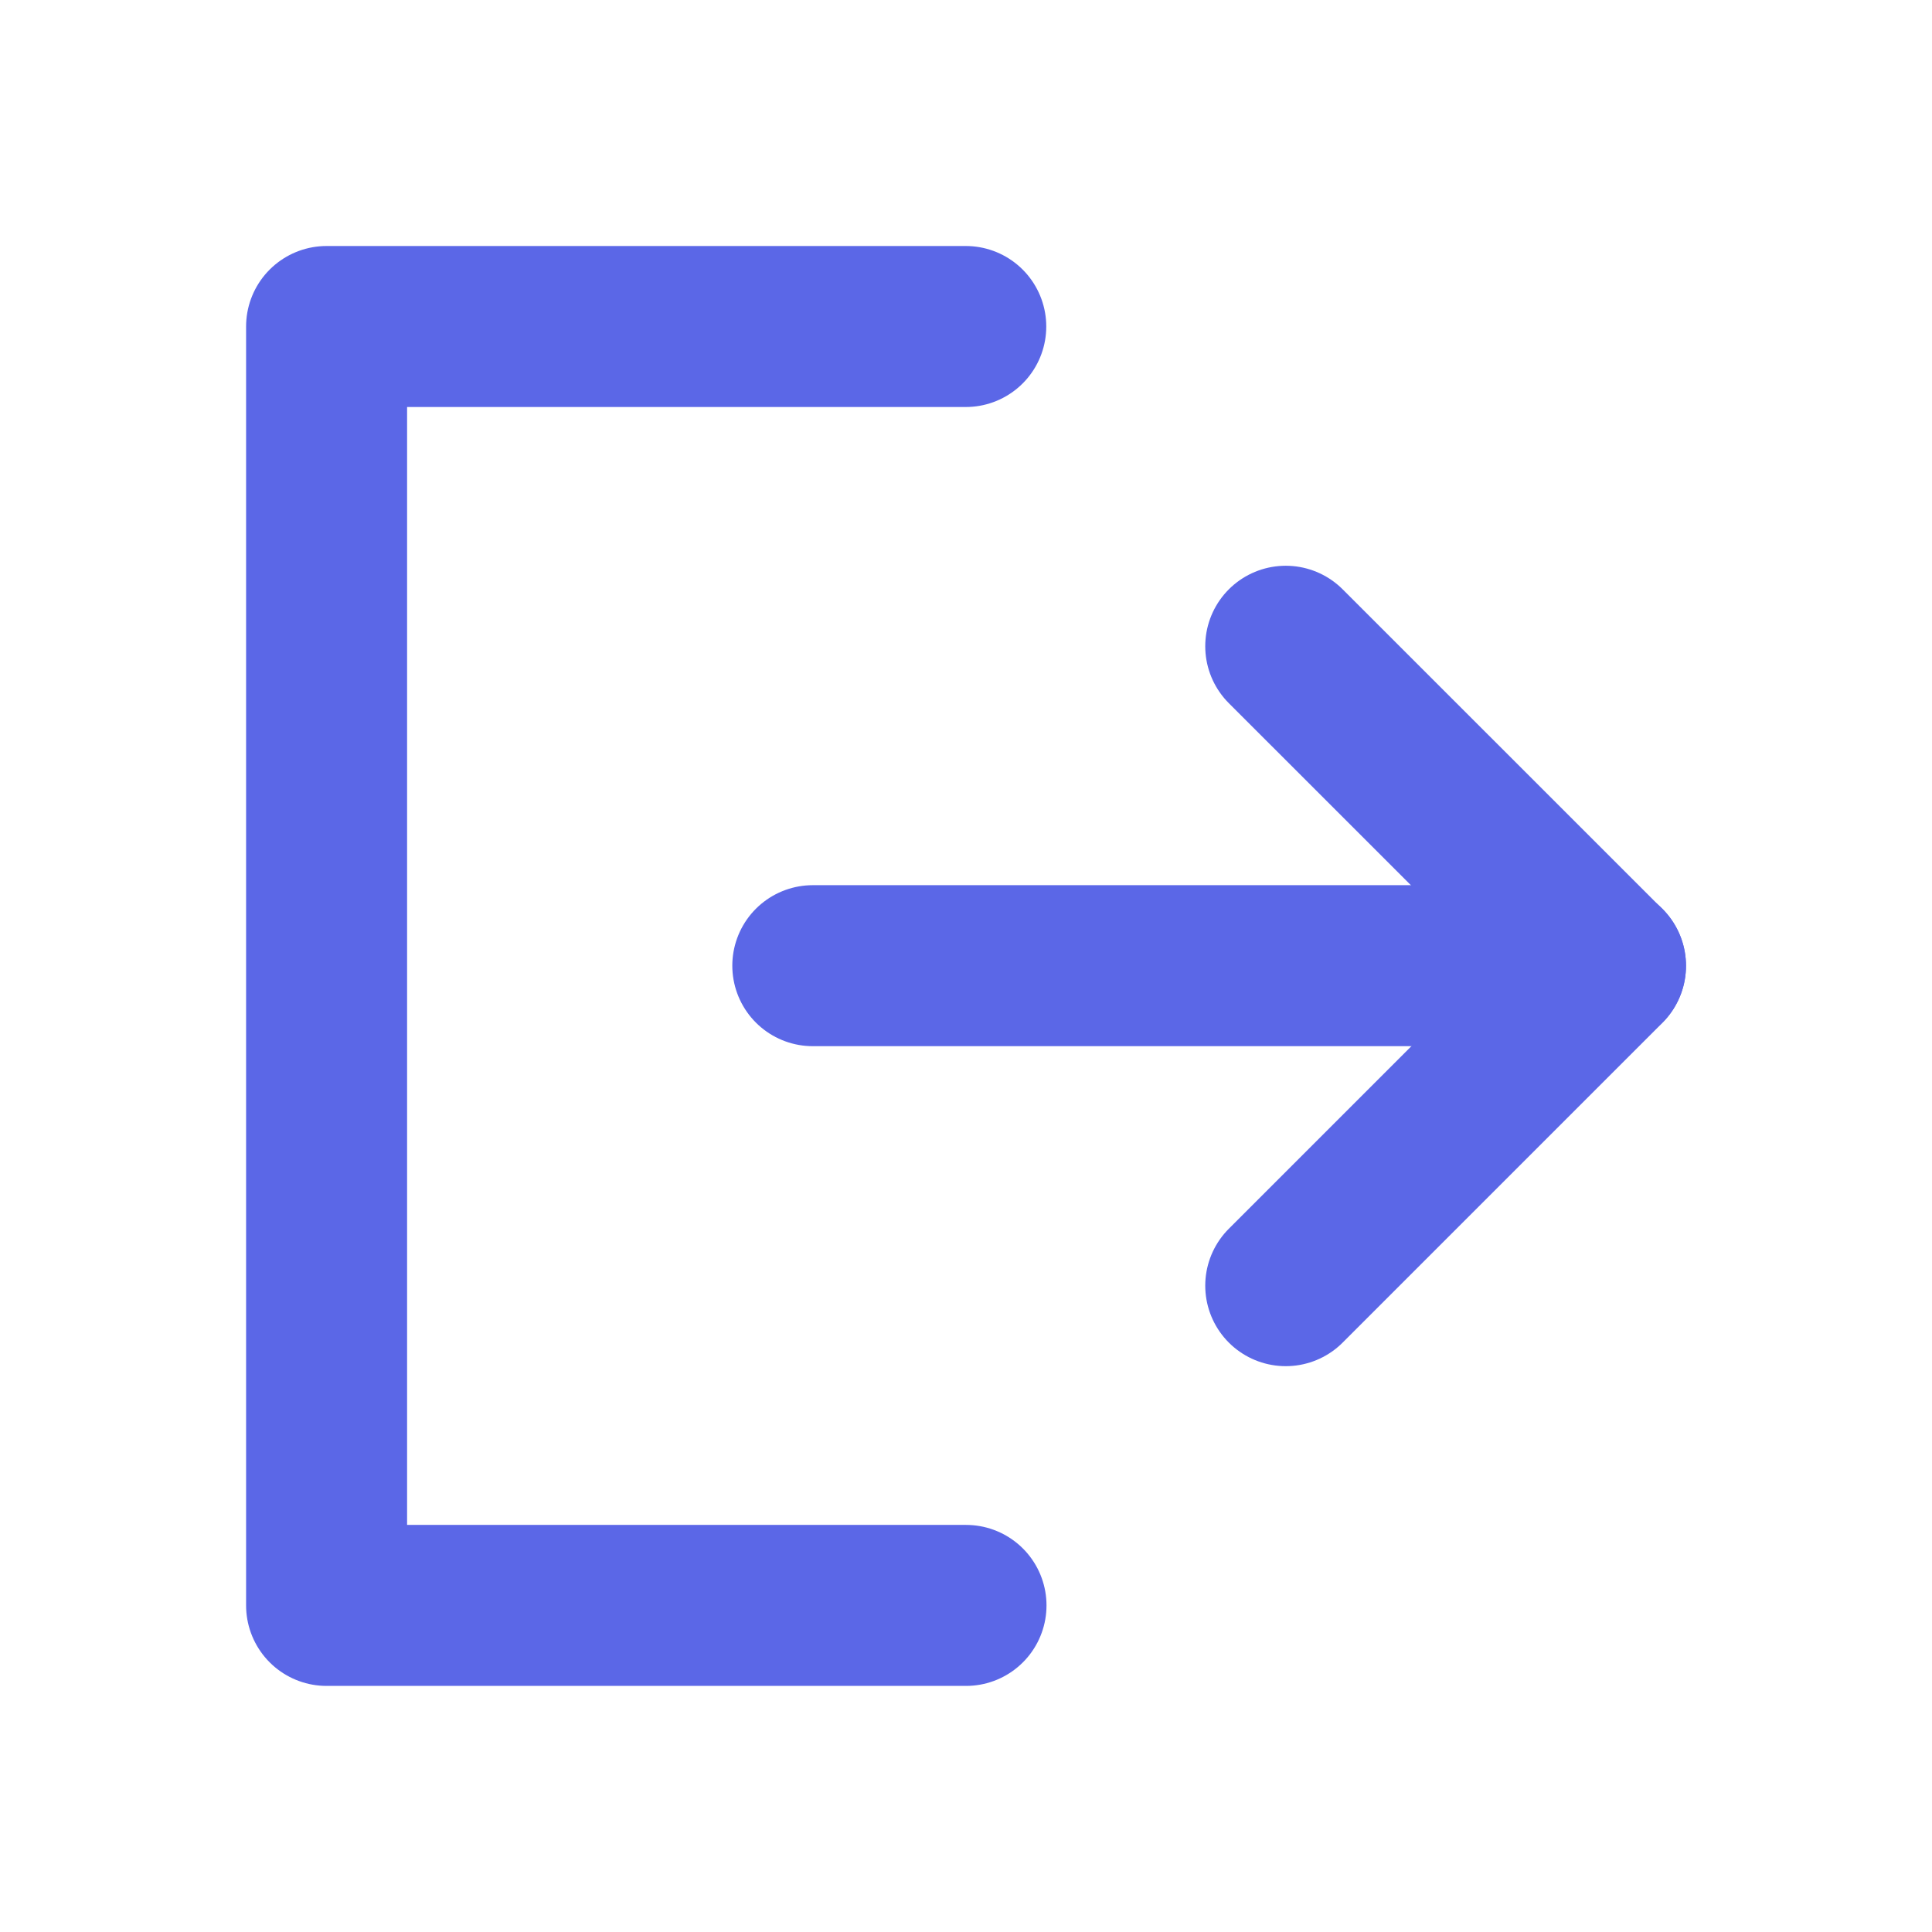<svg xmlns="http://www.w3.org/2000/svg" width="24" height="24" viewBox="0 0 24 24">
  <g id="logout" transform="translate(-2 -2.999)">
    <rect id="Retângulo_1884" data-name="Retângulo 1884" width="24" height="24" transform="translate(2 2.999)" fill="#fff"/>
    <g id="logout-2" data-name="logout" transform="translate(-0.546 0.452)">
      <path id="Caminho_16960" data-name="Caminho 16960" d="M13.94,6H6V21.887h7.943" transform="translate(0.603 0.603)" fill="none" stroke="#5b67e7" stroke-linecap="round" stroke-linejoin="round" stroke-width="2"/>
      <path id="Caminho_16961" data-name="Caminho 16961" d="M33,22.943l3.972-3.972L33,15" transform="translate(-14.482 -4.425)" fill="none" stroke="#5b67e7" stroke-linecap="round" stroke-linejoin="round" stroke-width="2"/>
      <path id="Caminho_16962" data-name="Caminho 16962" d="M16,23.992h9.847" transform="translate(-3.357 -9.449)" fill="none" stroke="#5b67e7" stroke-linecap="round" stroke-linejoin="round" stroke-width="2"/>
    </g>
  </g>
</svg>
